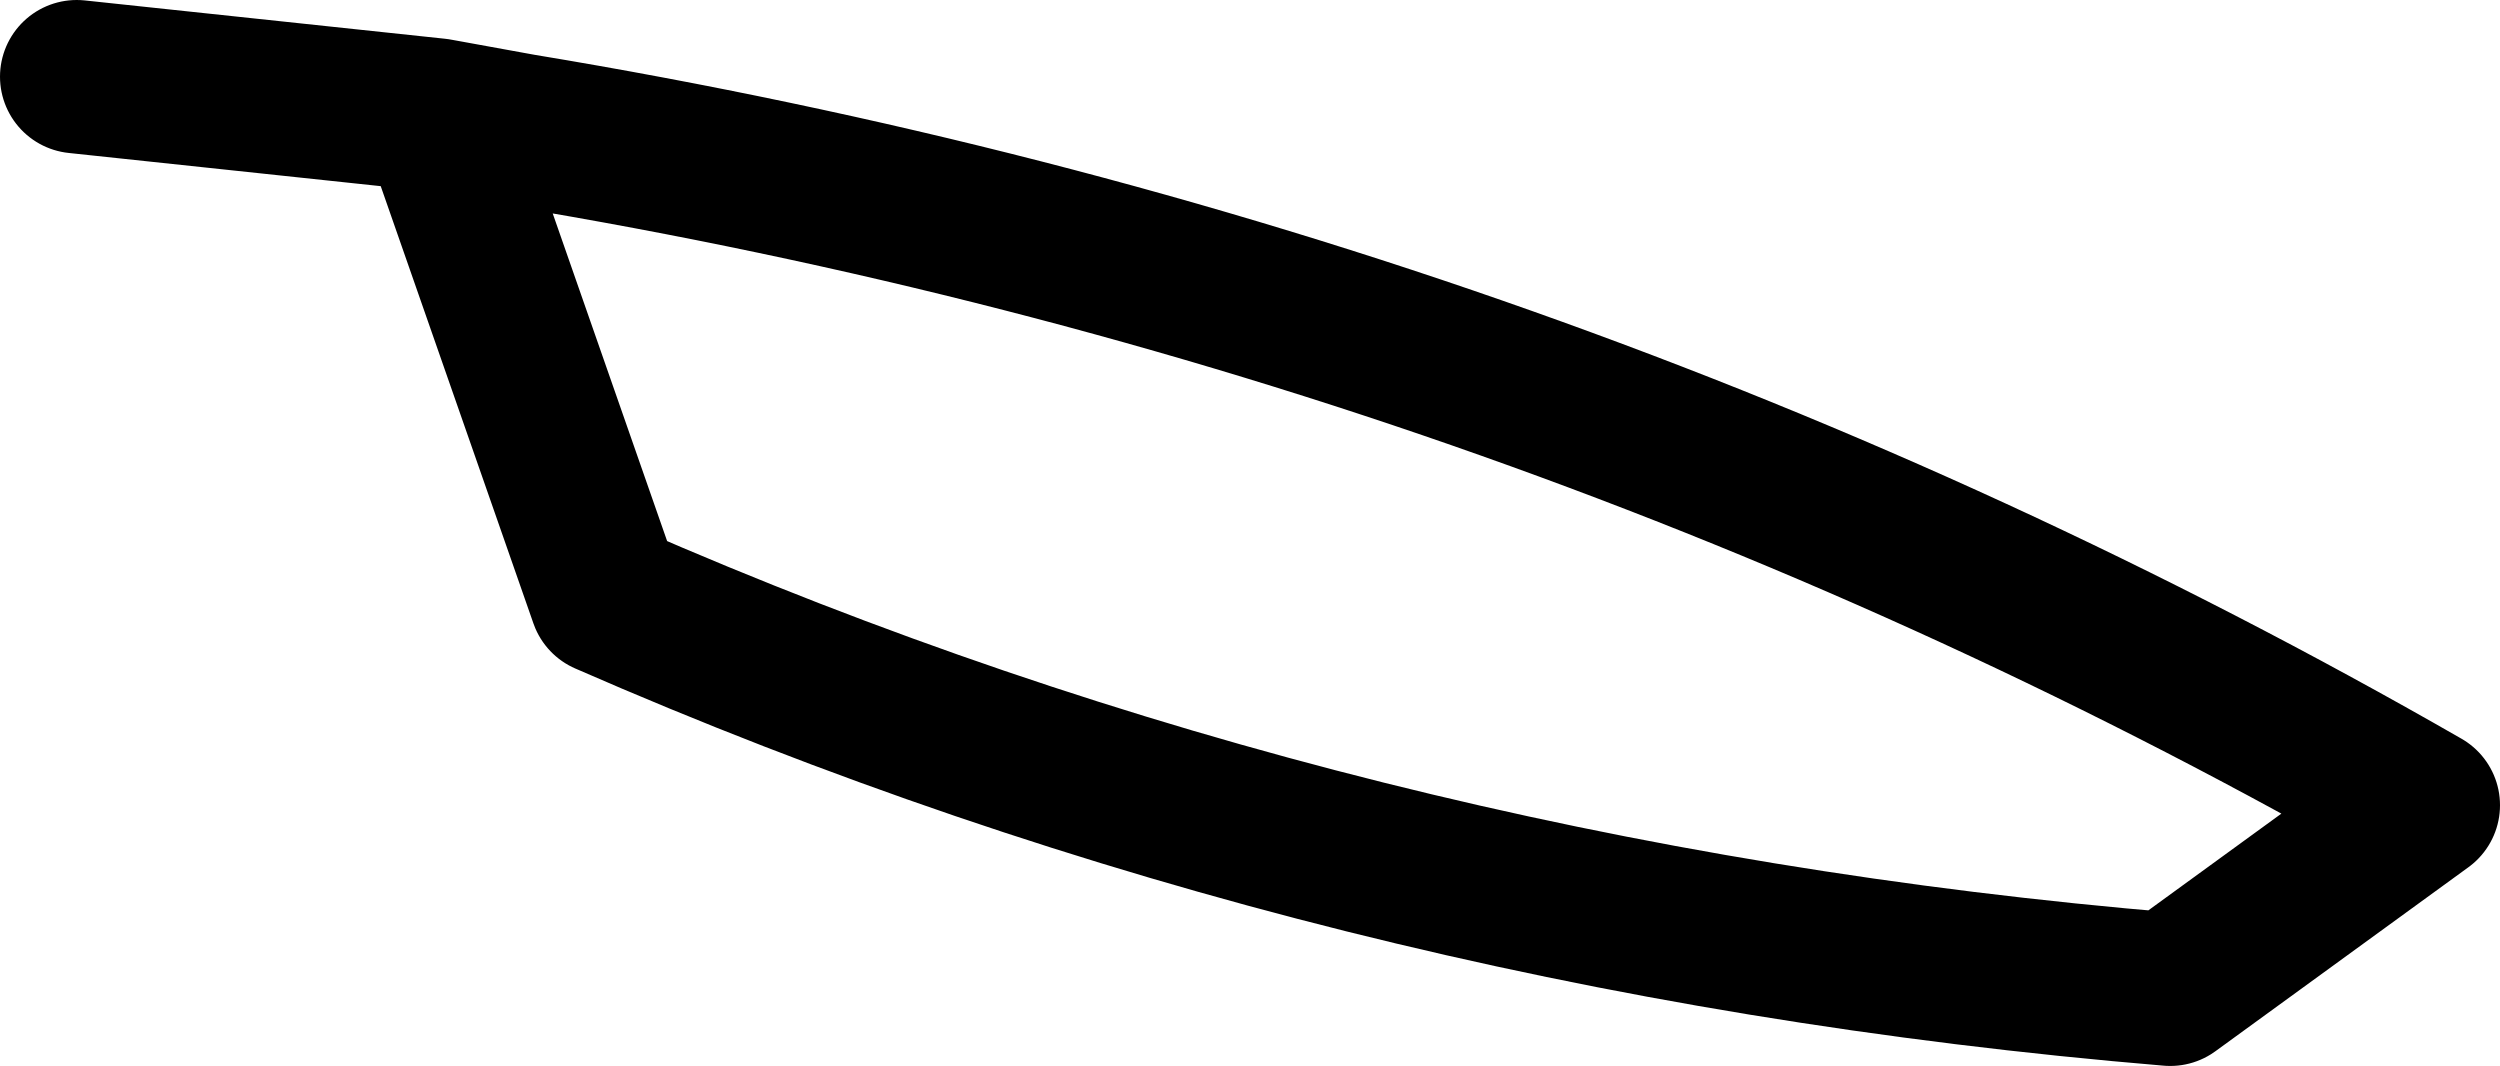 <?xml version="1.0" encoding="UTF-8" standalone="no"?>
<svg xmlns:xlink="http://www.w3.org/1999/xlink" height="6.95px" width="16.3px" xmlns="http://www.w3.org/2000/svg">
  <g transform="matrix(1.0, 0.0, 0.0, 1.0, -220.35, -100.9)">
    <path d="M223.2 101.65 L223.75 101.75 Q230.4 102.85 236.15 106.15 L234.5 107.35 Q229.1 106.9 224.3 104.8 L223.2 101.65 220.85 101.4" fill="none" stroke="#000000" stroke-linecap="round" stroke-linejoin="round" stroke-width="1.0"/>
  </g>
</svg>
